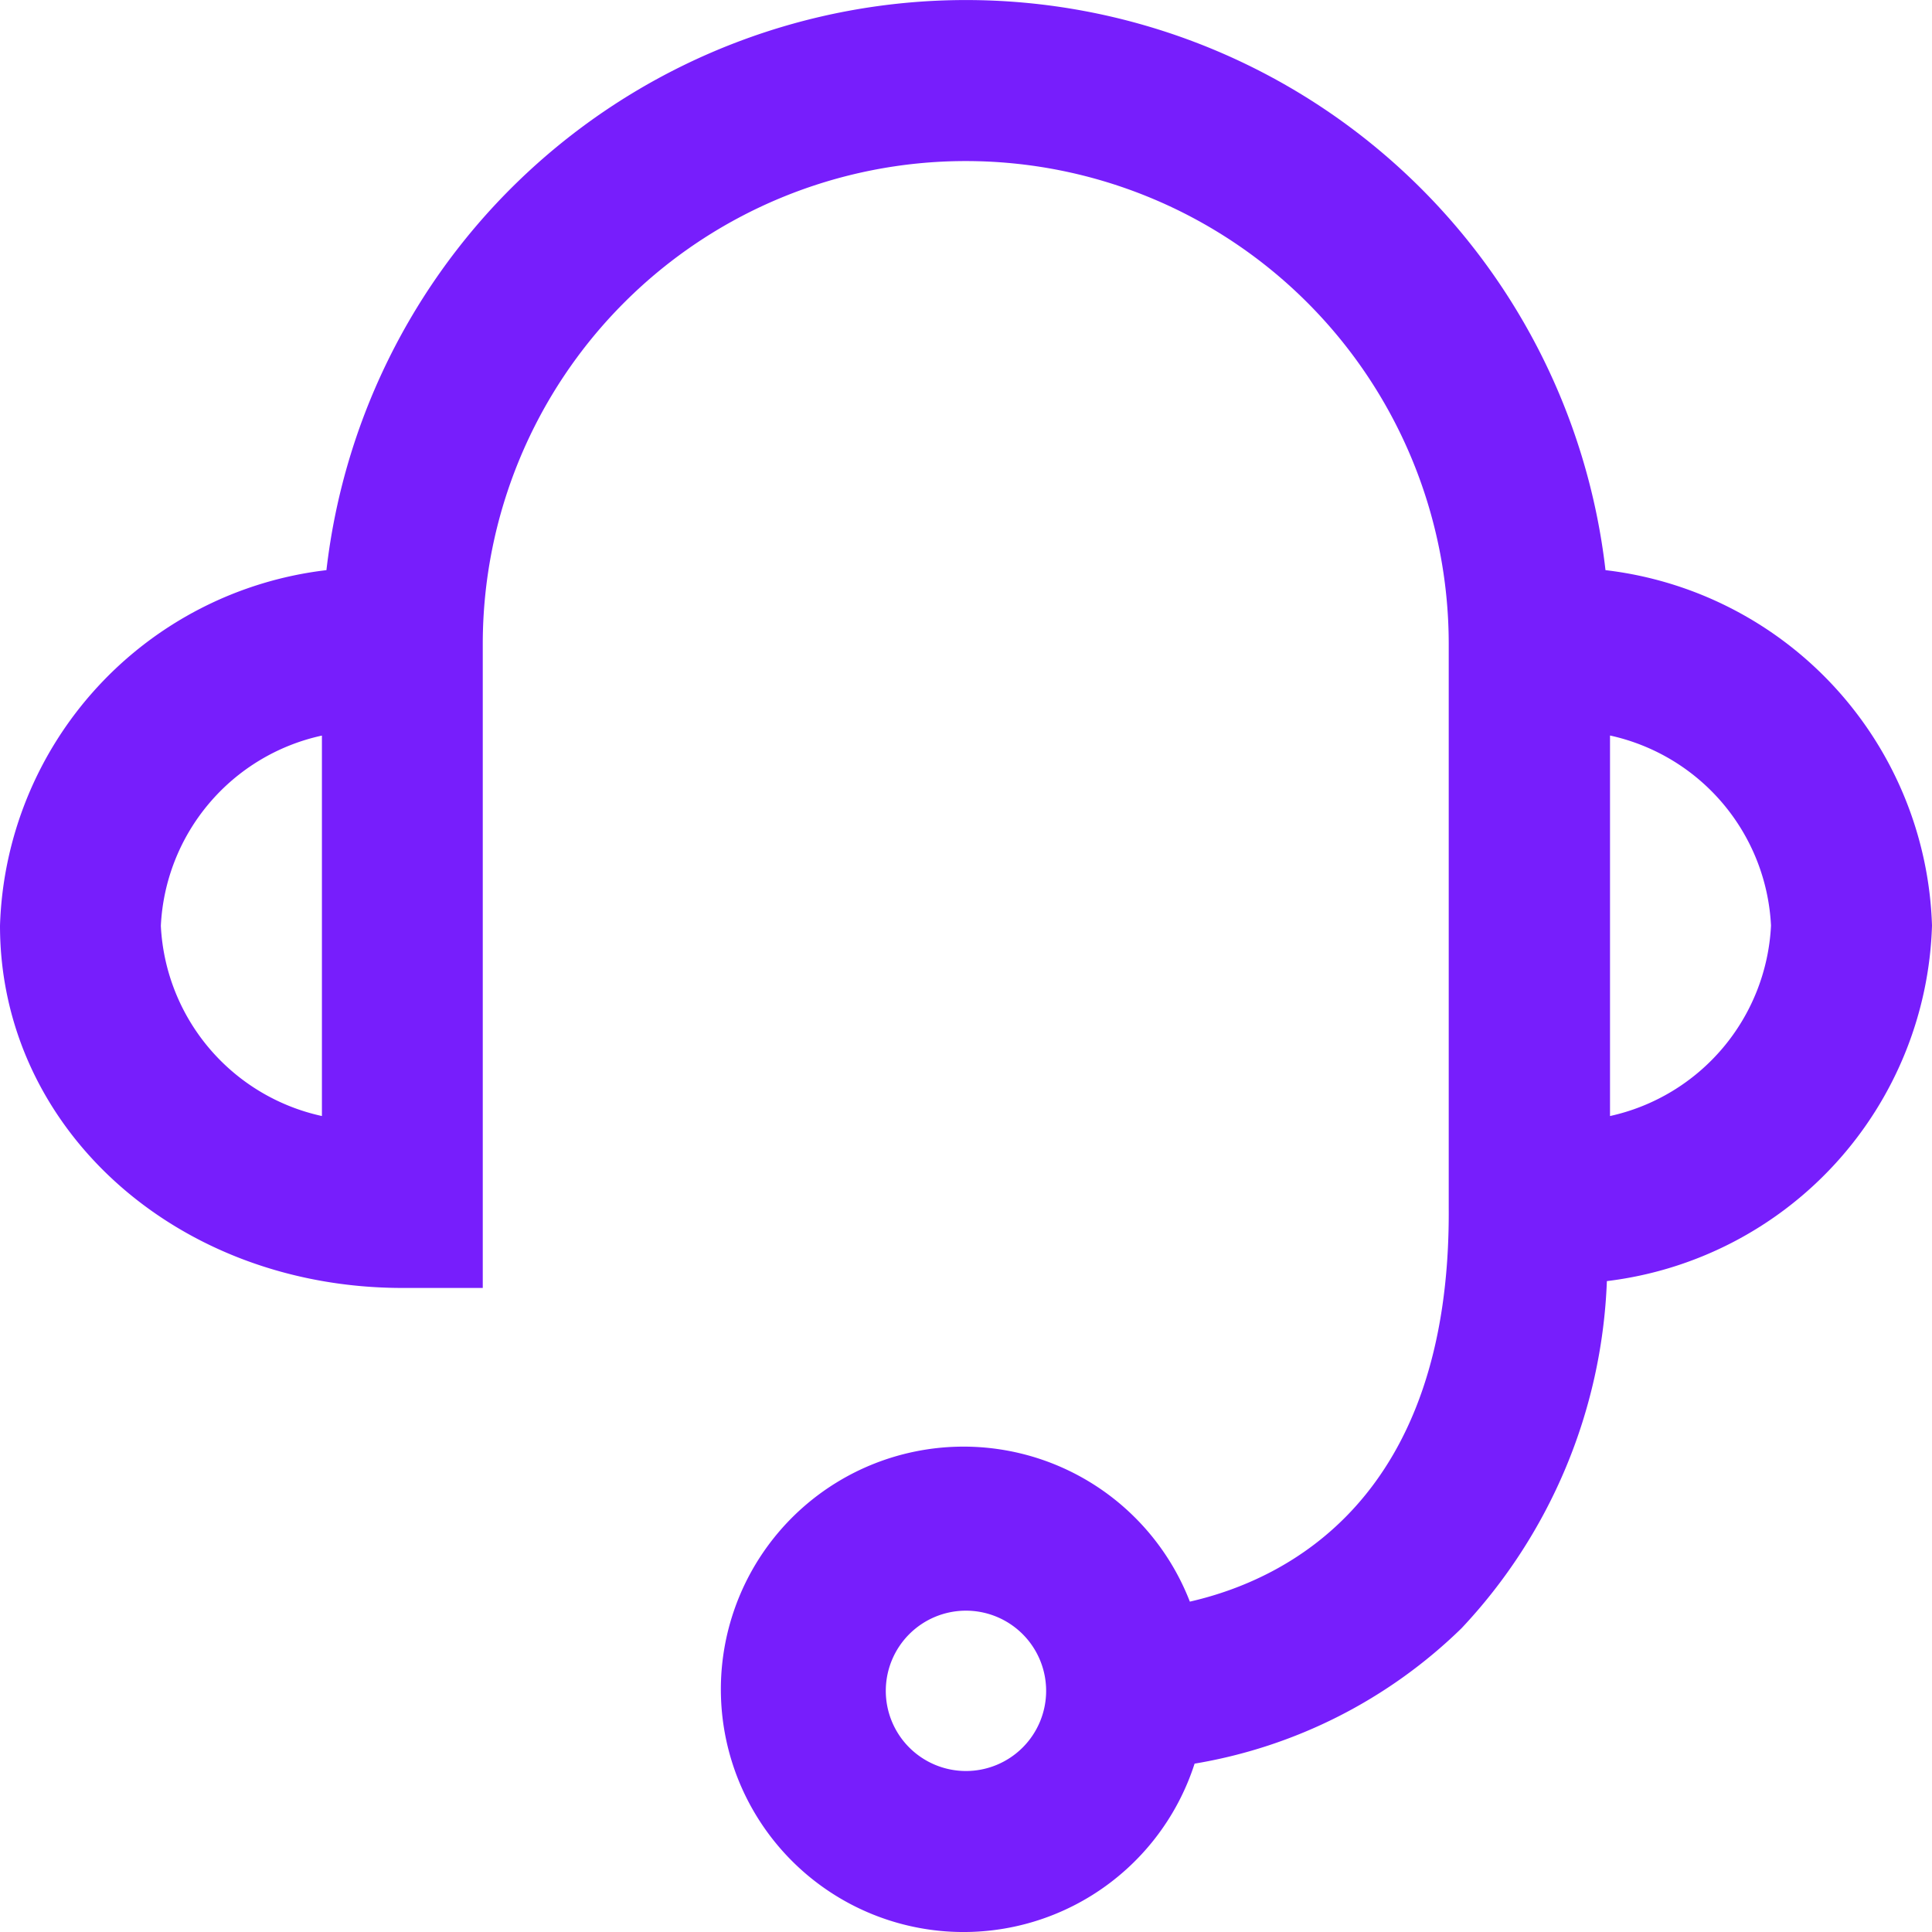 <svg xmlns="http://www.w3.org/2000/svg" width="26.509" height="26.512" viewBox="0 0 26.509 26.512"><g transform="translate(-10 -10)"><path d="M32.029,17.823a8.833,8.833,0,0,0-17.55,0A5.073,5.073,0,0,0,10,22.7c0,2.786,2.426,4.972,5.524,4.972h1.1V18.837a6.627,6.627,0,0,1,13.254,0v7.739c.027,4-2.237,5.1-3.552,5.4a3.33,3.33,0,1,0,.065,2.223,6.856,6.856,0,0,0,3.663-1.858,7.351,7.351,0,0,0,1.994-4.763A5.071,5.071,0,0,0,36.509,22.7,5.073,5.073,0,0,0,32.029,17.823Zm-17.612,7.49a2.813,2.813,0,0,1-2.21-2.61,2.81,2.81,0,0,1,2.21-2.61ZM23.254,34.3a1.1,1.1,0,1,1,1.1-1.1A1.1,1.1,0,0,1,23.254,34.3Zm8.837-8.986V20.092A2.813,2.813,0,0,1,34.3,22.7,2.818,2.818,0,0,1,32.092,25.313Z" fill="#771efc"/></g></svg>